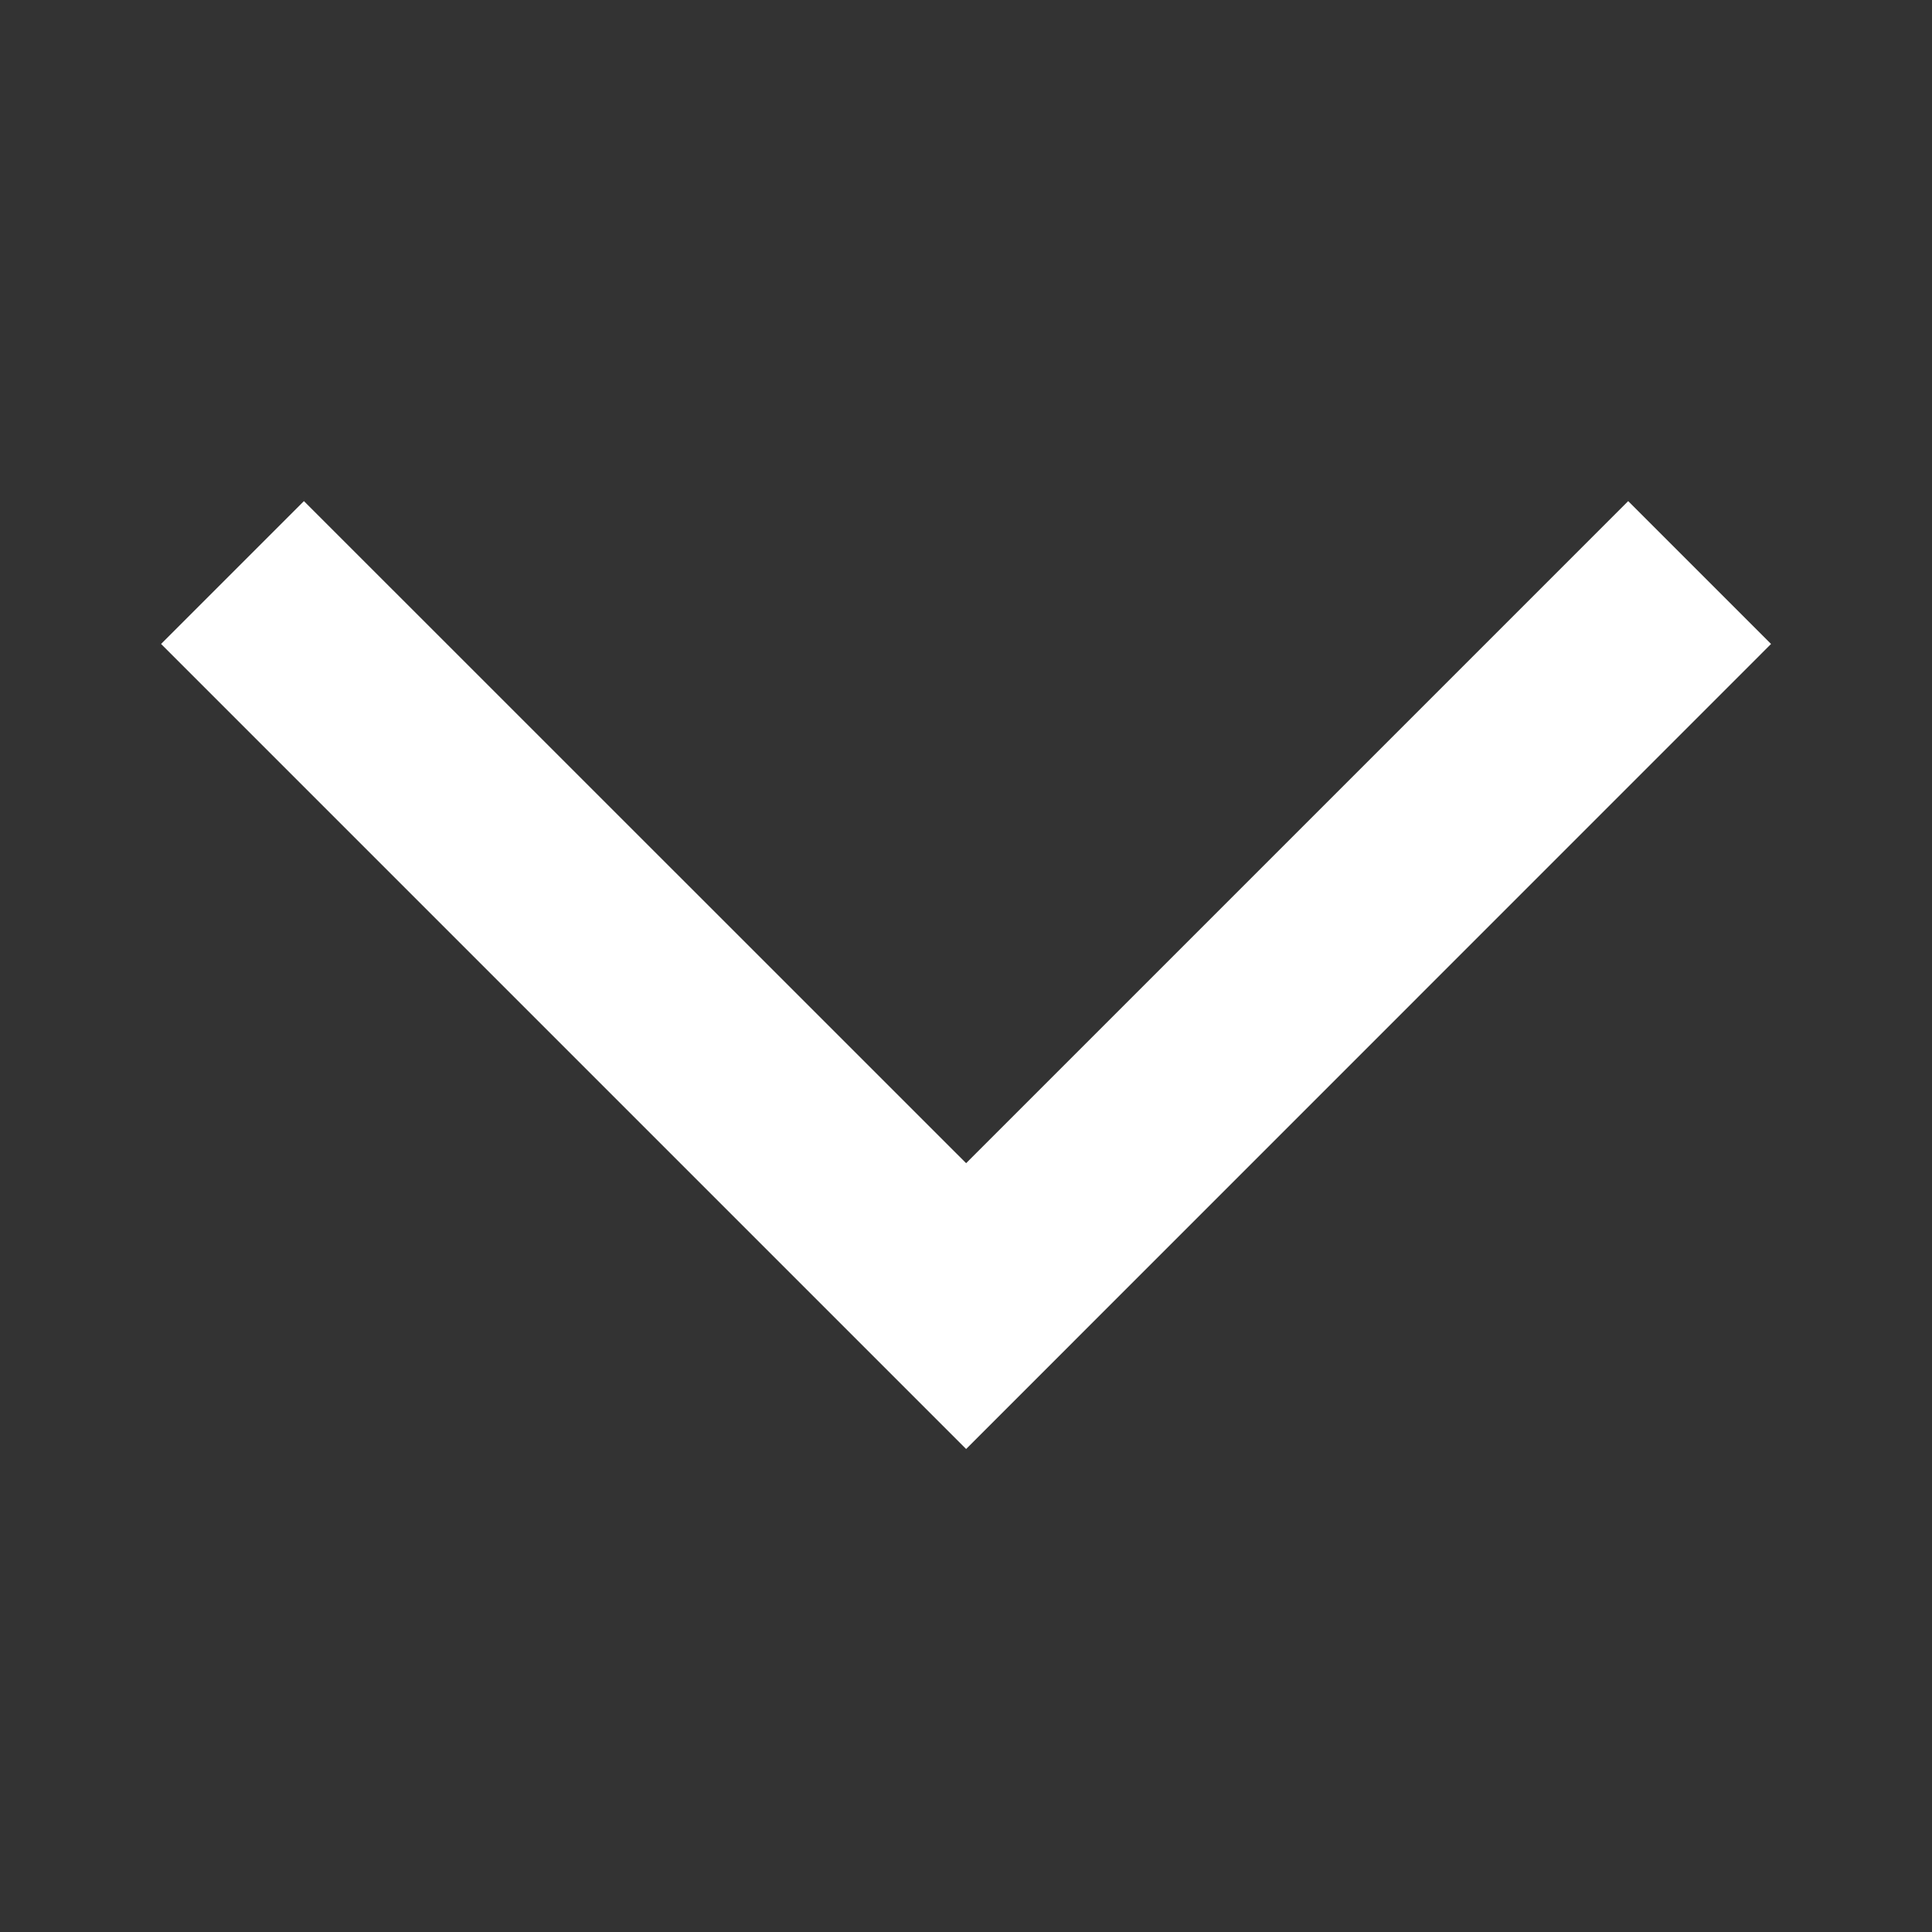 <svg width="16" height="16" viewBox="0 0 16 16" fill="none" xmlns="http://www.w3.org/2000/svg">
<rect x="0" y="0" width="16" height="16" fill="#333333" stroke="none"/>
<path d="M14.667 5.333L8.001 12L1.334 5.333L2.517 4.15L8.001 9.633L13.484 4.15L14.667 5.333Z" fill="white"/>
</svg>

